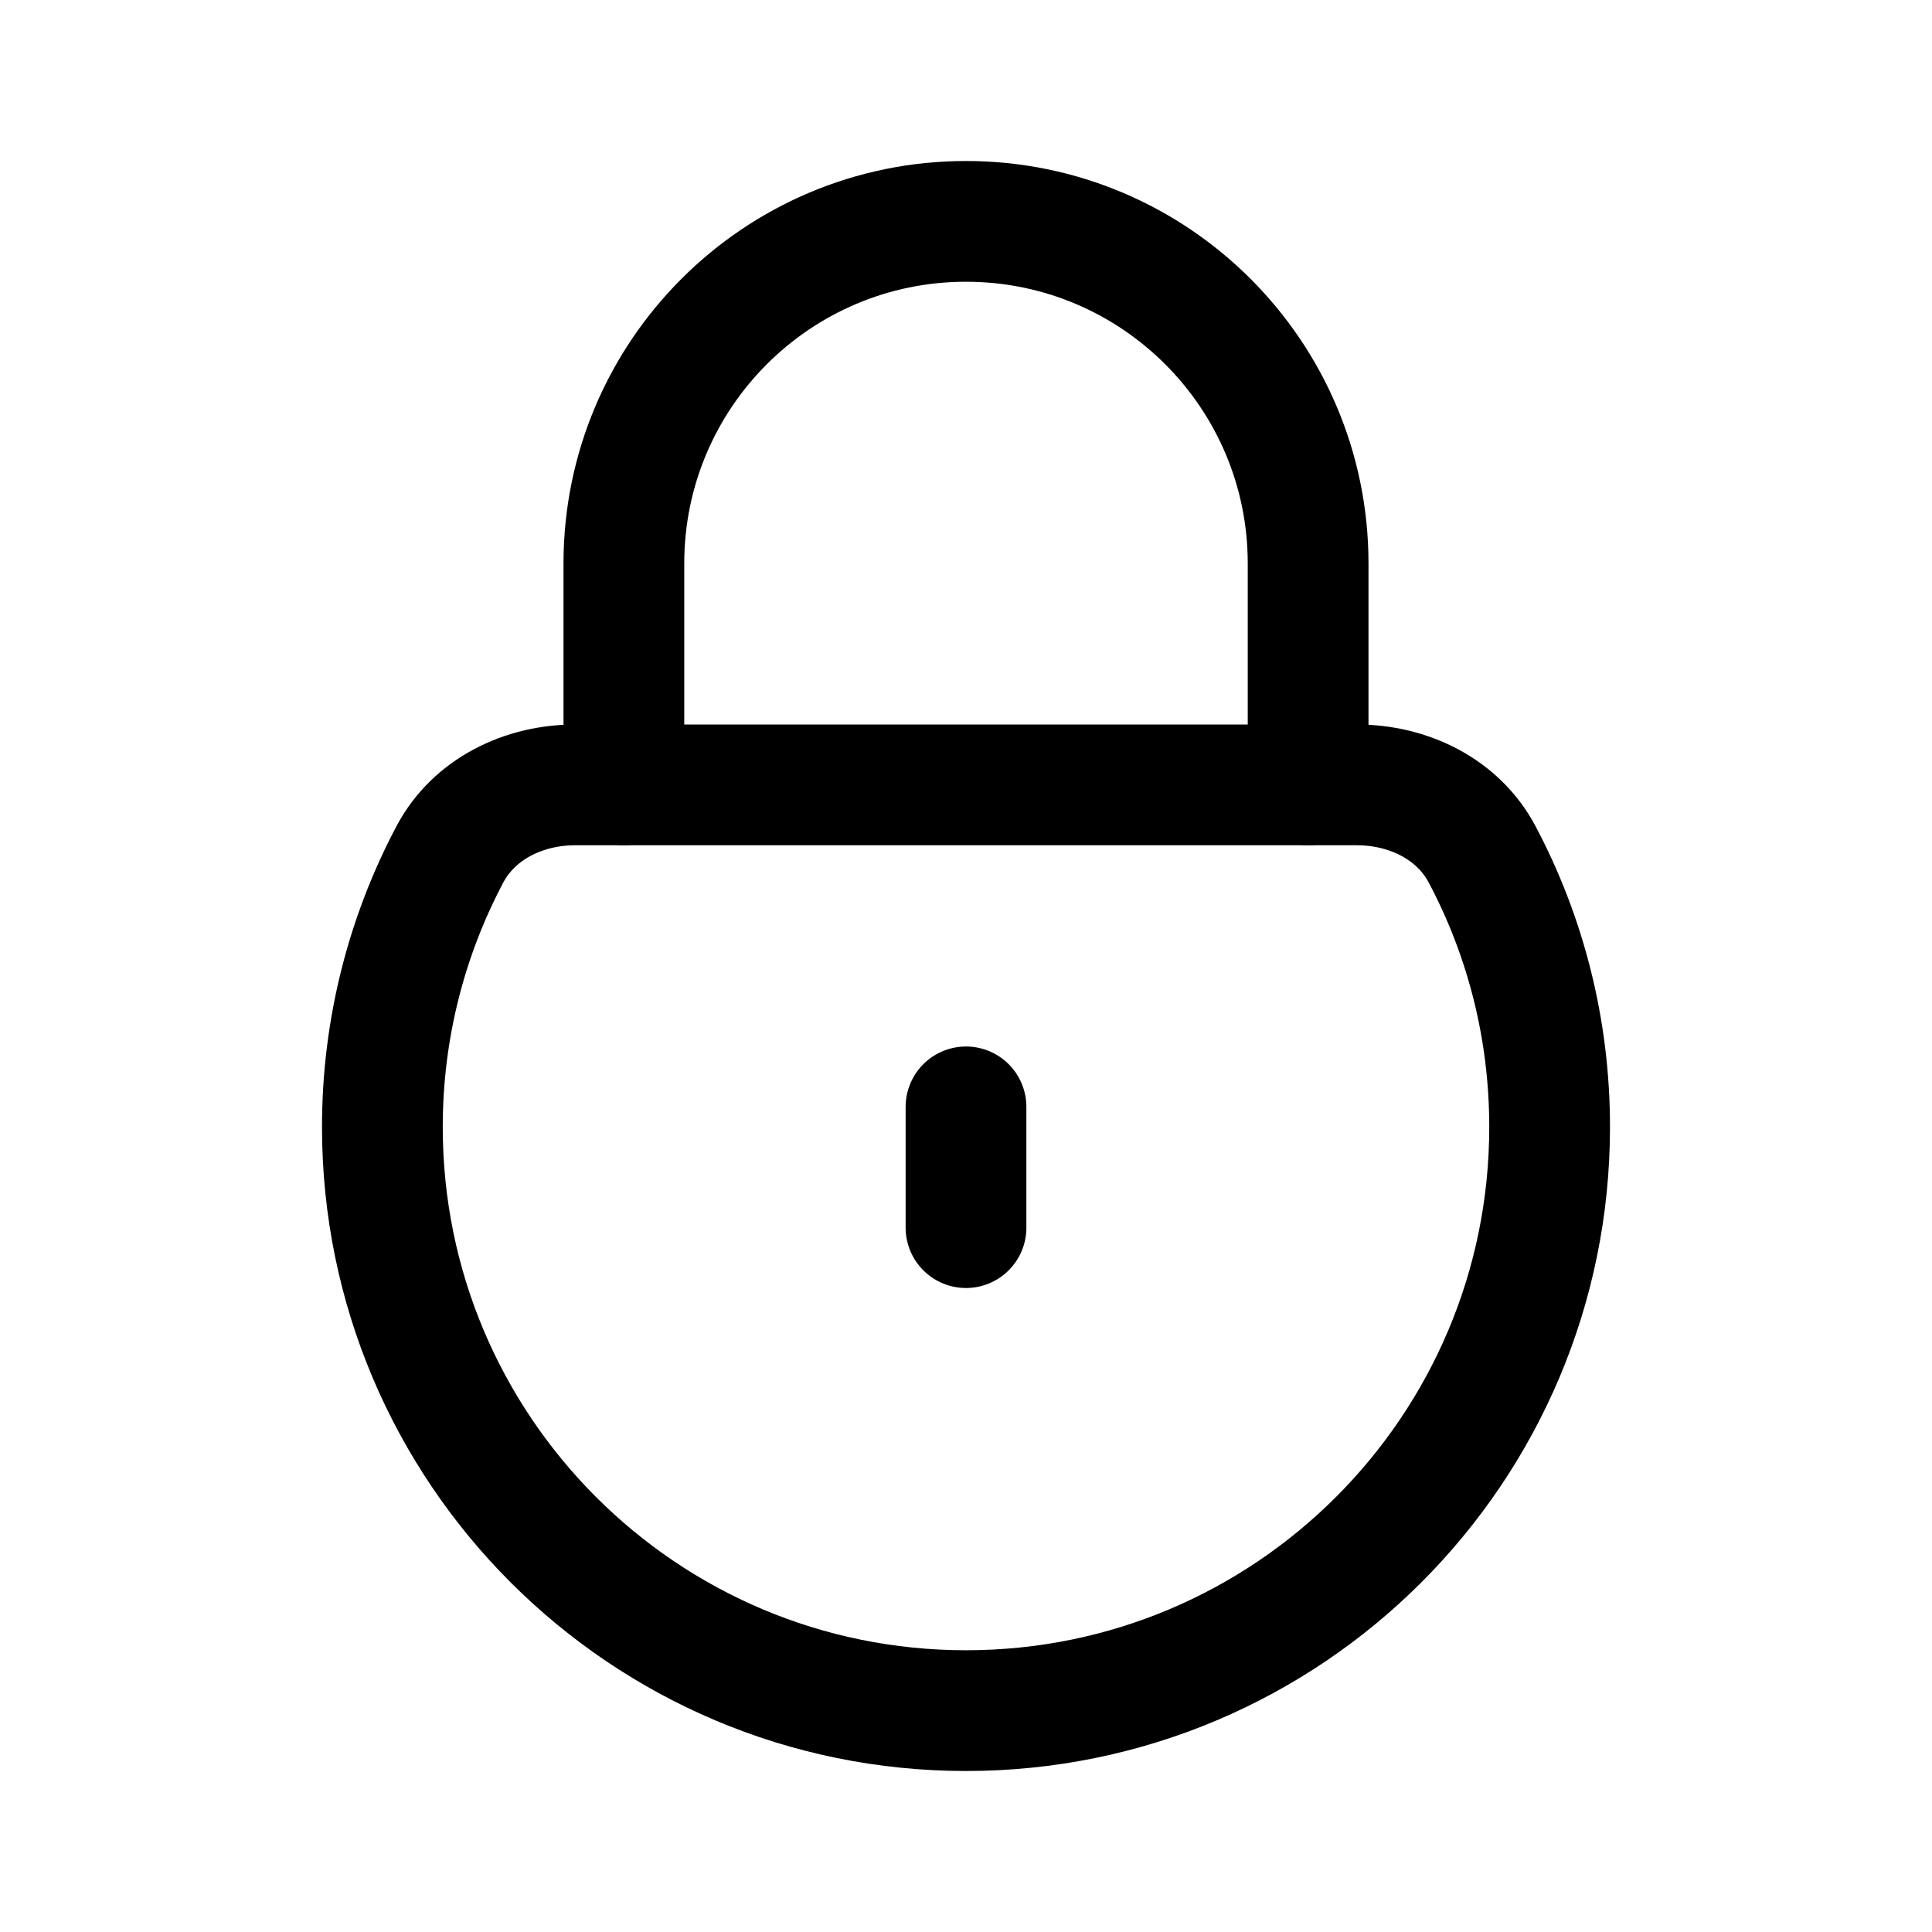 <svg width="24" height="24" viewBox="0 0 24 24" fill="none" xmlns="http://www.w3.org/2000/svg">
<path d="M12 15.25L12 13.75" stroke="black" stroke-width="1.5" stroke-linecap="round" stroke-linejoin="round"/>
<path d="M7.146 9.75C6.505 9.75 5.886 10.049 5.587 10.616C5.053 11.626 4.75 12.778 4.75 14C4.75 18.004 7.996 21.25 12 21.25C16.004 21.25 19.25 18.004 19.25 14C19.25 12.778 18.948 11.626 18.413 10.616C18.114 10.049 17.495 9.75 16.854 9.75H7.146Z" stroke="black" stroke-width="1.5" stroke-linecap="round" stroke-linejoin="round"/>
<path d="M16.25 9.75L16.25 7C16.25 4.653 14.347 2.75 12 2.75V2.75C9.653 2.75 7.75 4.653 7.75 7V9.75" stroke="black" stroke-width="1.5" stroke-linecap="round" stroke-linejoin="round"/>
</svg>
